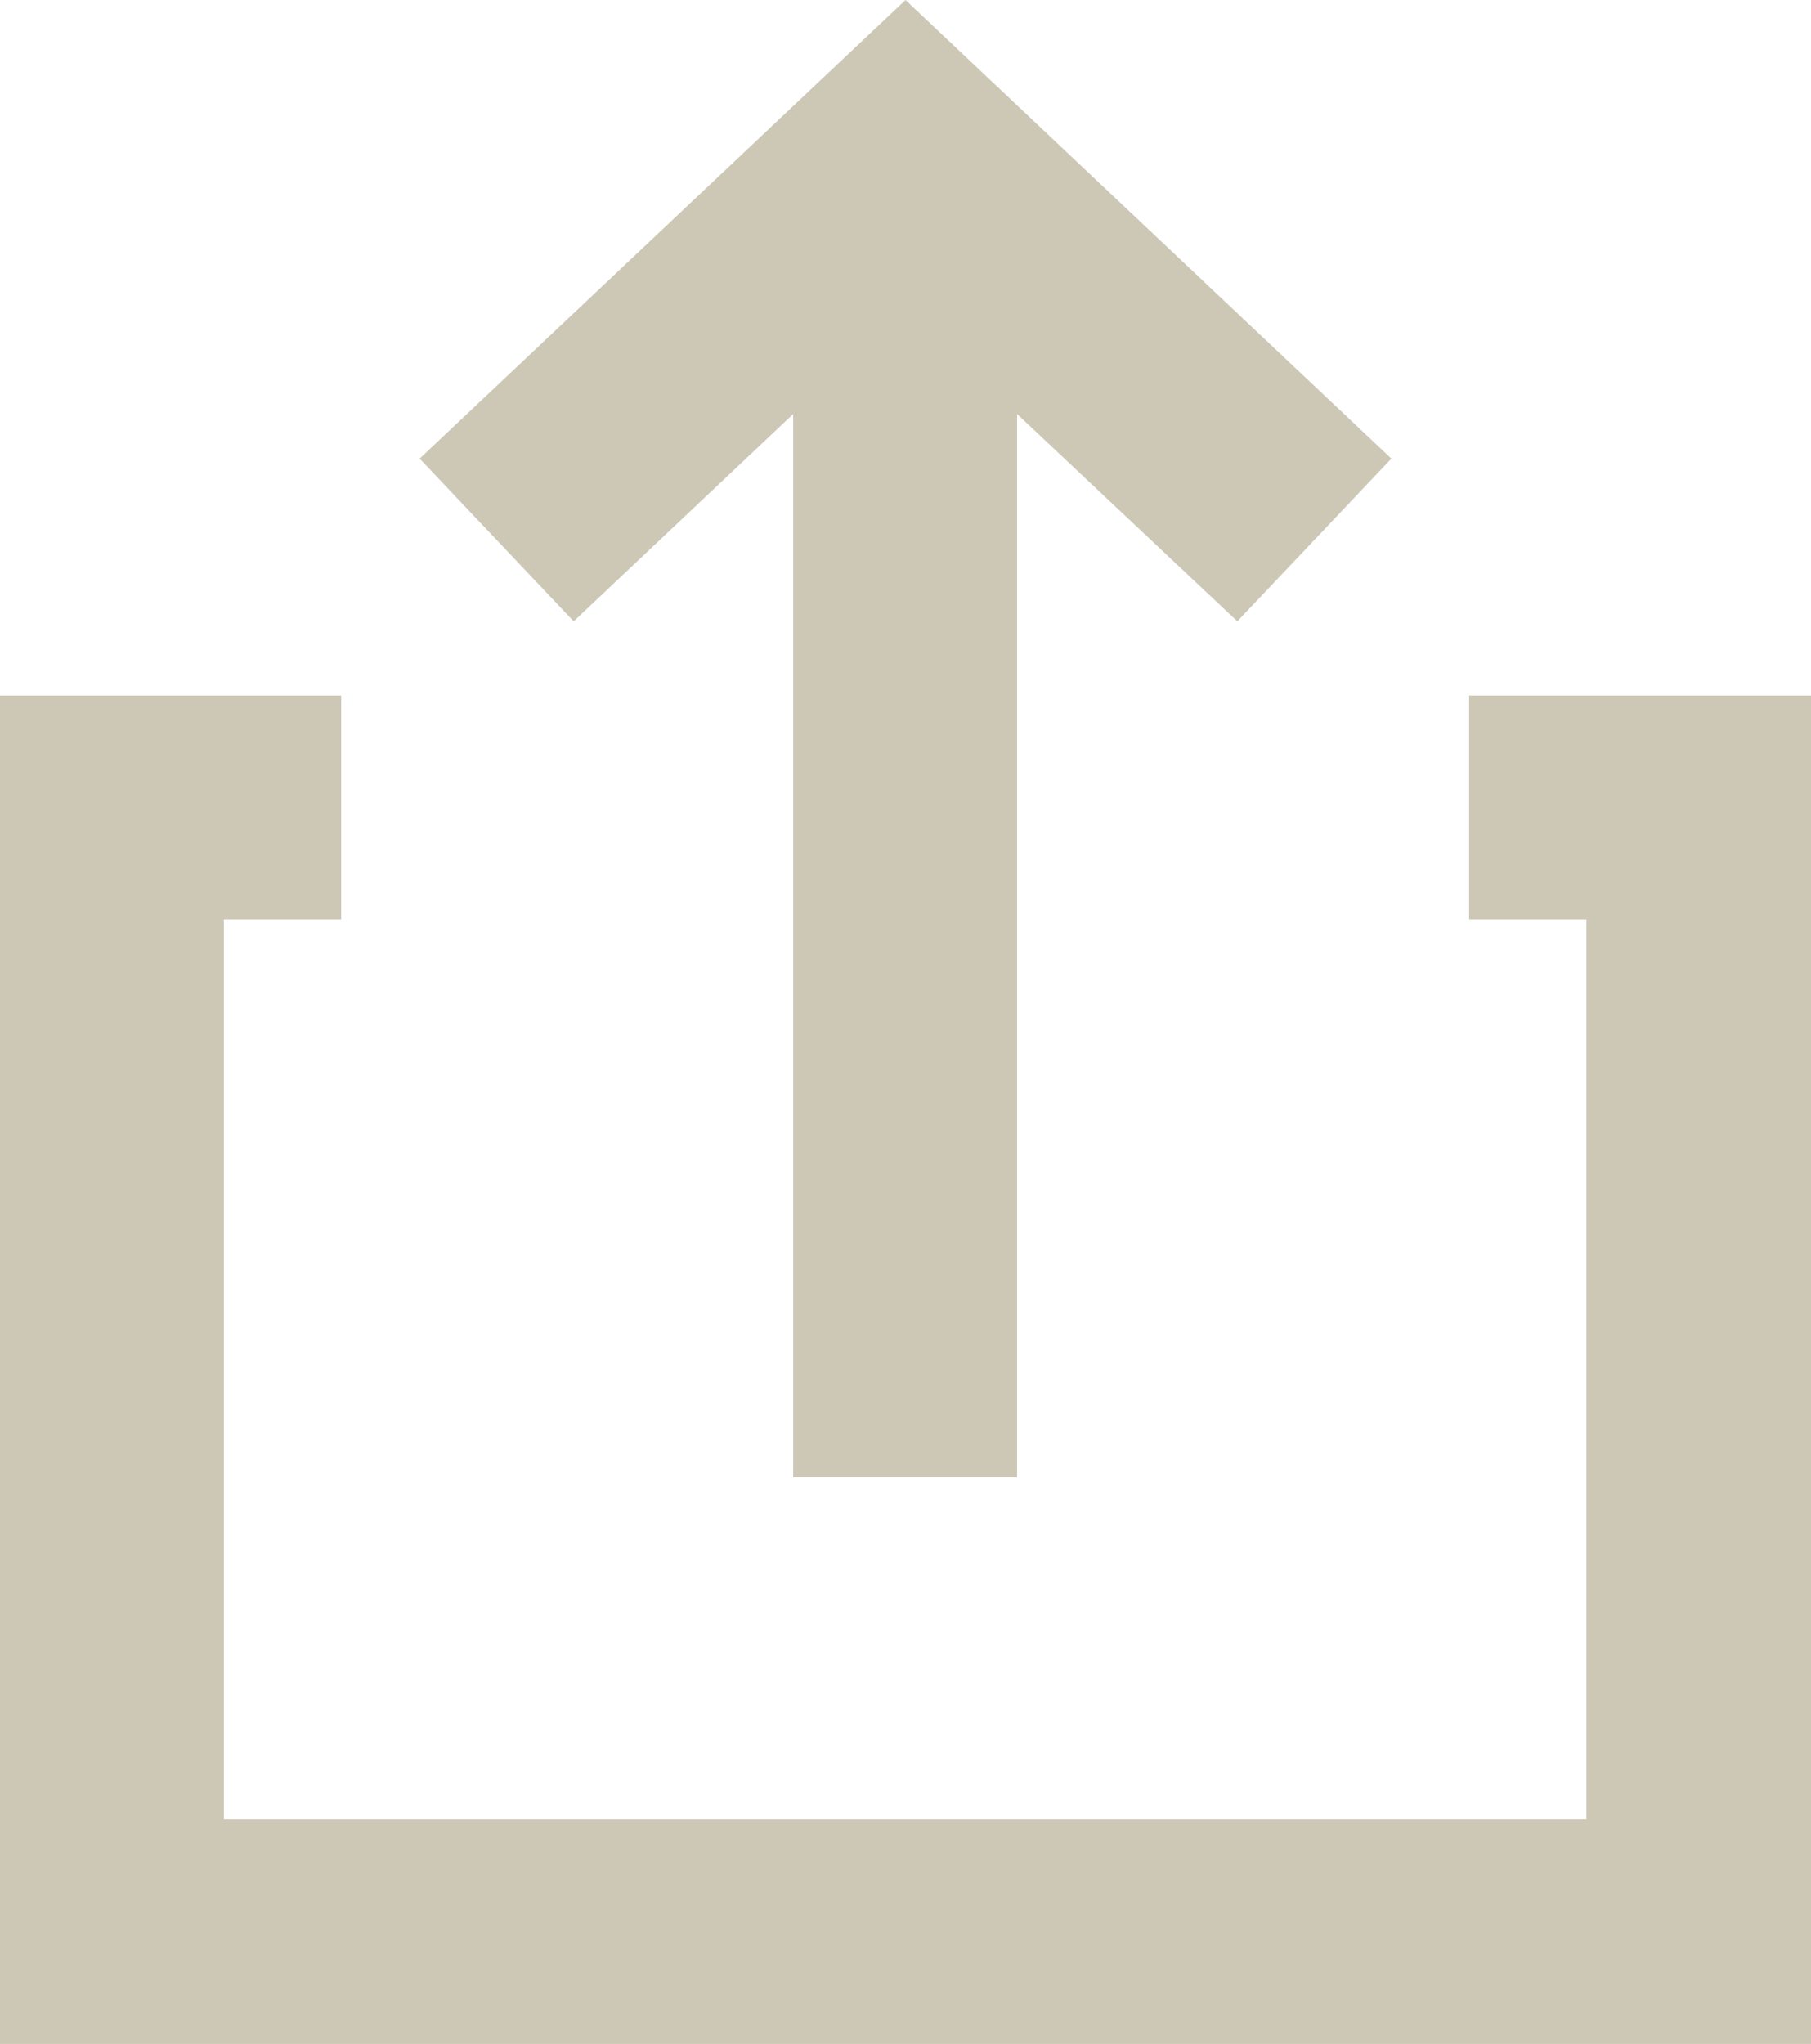 <svg xmlns="http://www.w3.org/2000/svg" viewBox="0 0 25.16 28.39"><defs><style>.cls-1{fill:#cdc7b6;}</style></defs><title>Asset 102</title><g id="Layer_2" data-name="Layer 2"><g id="Layer_1-2" data-name="Layer 1"><polygon class="cls-1" points="11.02 5.75 11.02 20.52 14.13 20.52 14.13 5.75 17.19 8.63 19.33 6.37 12.58 0 5.83 6.37 7.97 8.63 11.02 5.75"/><polygon class="cls-1" points="20.41 9.66 20.41 12.77 22.04 12.77 22.04 25.27 3.11 25.27 3.11 12.77 4.74 12.77 4.74 9.66 0 9.66 0 28.39 25.16 28.39 25.16 9.66 20.41 9.66"/></g></g></svg>